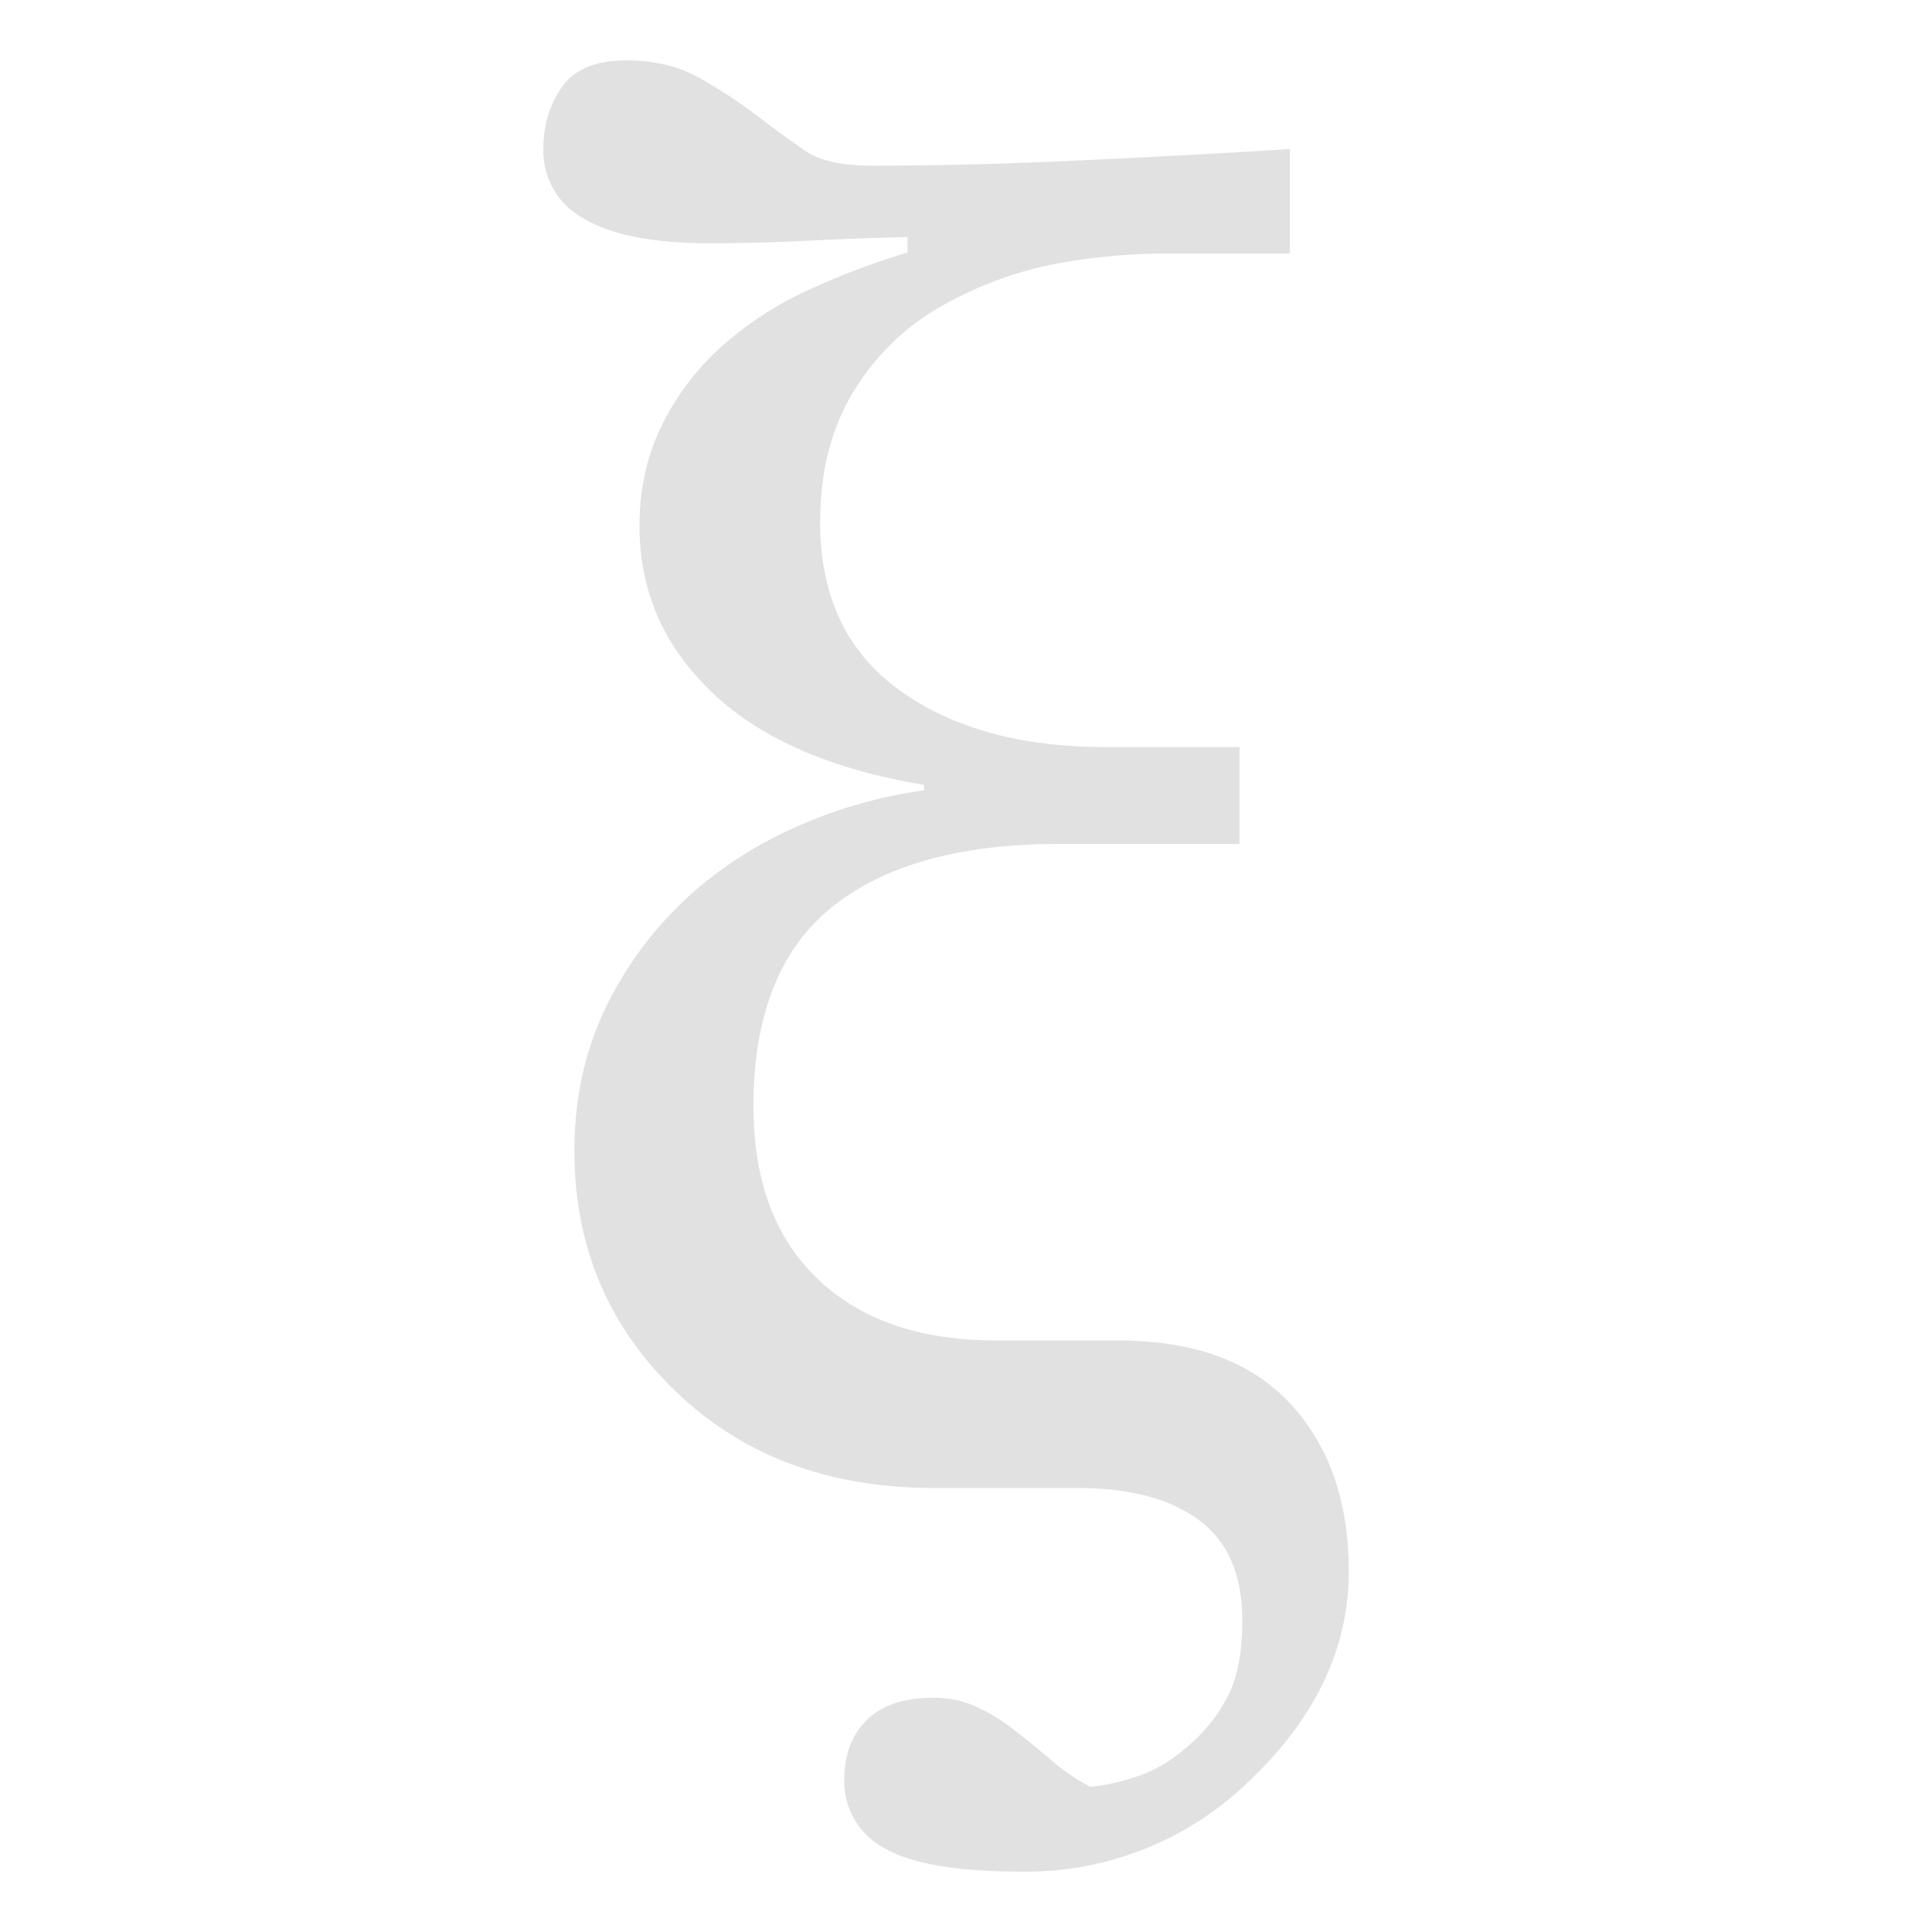 <svg xmlns="http://www.w3.org/2000/svg" width="16" height="16" version="1.1" id="svg65908"><defs id="defs65904"><style id="current-color-scheme" type="text/css"/></defs><path class="fil0" d="M10.682 1.234v.865h-.985c-.36 0-.7.034-1.02.099a3.14 3.14 0 0 0-.933.368c-.28.17-.508.4-.685.692-.176.296-.267.651-.267 1.069 0 .606.218 1.069.651 1.384.433.317 1.006.476 1.722.476h1.1v.802H8.776c-.825 0-1.455.175-1.888.525-.433.35-.648.899-.648 1.649 0 .613.176 1.089.532 1.428.352.34.848.51 1.48.51h1.004c.628 0 1.102.172 1.426.52.324.347.488.81.488 1.392 0 .627-.267 1.199-.801 1.714a2.651 2.651 0 0 1-1.912.773c-.531 0-.91-.065-1.13-.193a.625.625 0 0 1-.335-.573c0-.203.062-.365.184-.488.125-.123.309-.186.553-.186.142 0 .27.03.383.087.115.055.213.12.299.19.083.06.178.142.293.238.114.097.223.17.324.222.122-.01.254-.039.4-.089.142-.05.28-.13.411-.248.138-.117.247-.253.327-.41.083-.154.122-.366.122-.632 0-.371-.117-.648-.353-.825-.236-.178-.573-.27-1.014-.27H7.736c-.871 0-1.587-.266-2.142-.802-.557-.535-.837-1.199-.837-1.99 0-.429.085-.82.254-1.176.17-.353.4-.663.69-.93.272-.248.586-.446.936-.596a3.907 3.907 0 0 1 1.016-.284V6.5c-.77-.127-1.356-.384-1.755-.765-.402-.384-.602-.841-.602-1.377 0-.303.06-.577.179-.823.12-.248.285-.47.498-.663a2.87 2.87 0 0 1 .7-.46 6.27 6.27 0 0 1 .843-.321v-.128c-.202.005-.467.013-.791.029a18.5 18.5 0 0 1-.835.023c-.477 0-.827-.068-1.053-.204a.634.634 0 0 1-.337-.577c0-.199.052-.371.155-.515C4.76.573 4.935.5 5.182.5c.233 0 .433.047.596.138.166.092.32.191.462.298.16.123.303.225.425.311.122.084.306.125.555.125.545 0 1.136-.015 1.774-.046.636-.03 1.198-.06 1.688-.092z" clip-rule="evenodd" fill-rule="evenodd" image-rendering="optimizeQuality" shape-rendering="geometricPrecision" text-rendering="geometricPrecision" fill="currentColor" color="#e1e1e1" id="path65906"/></svg>